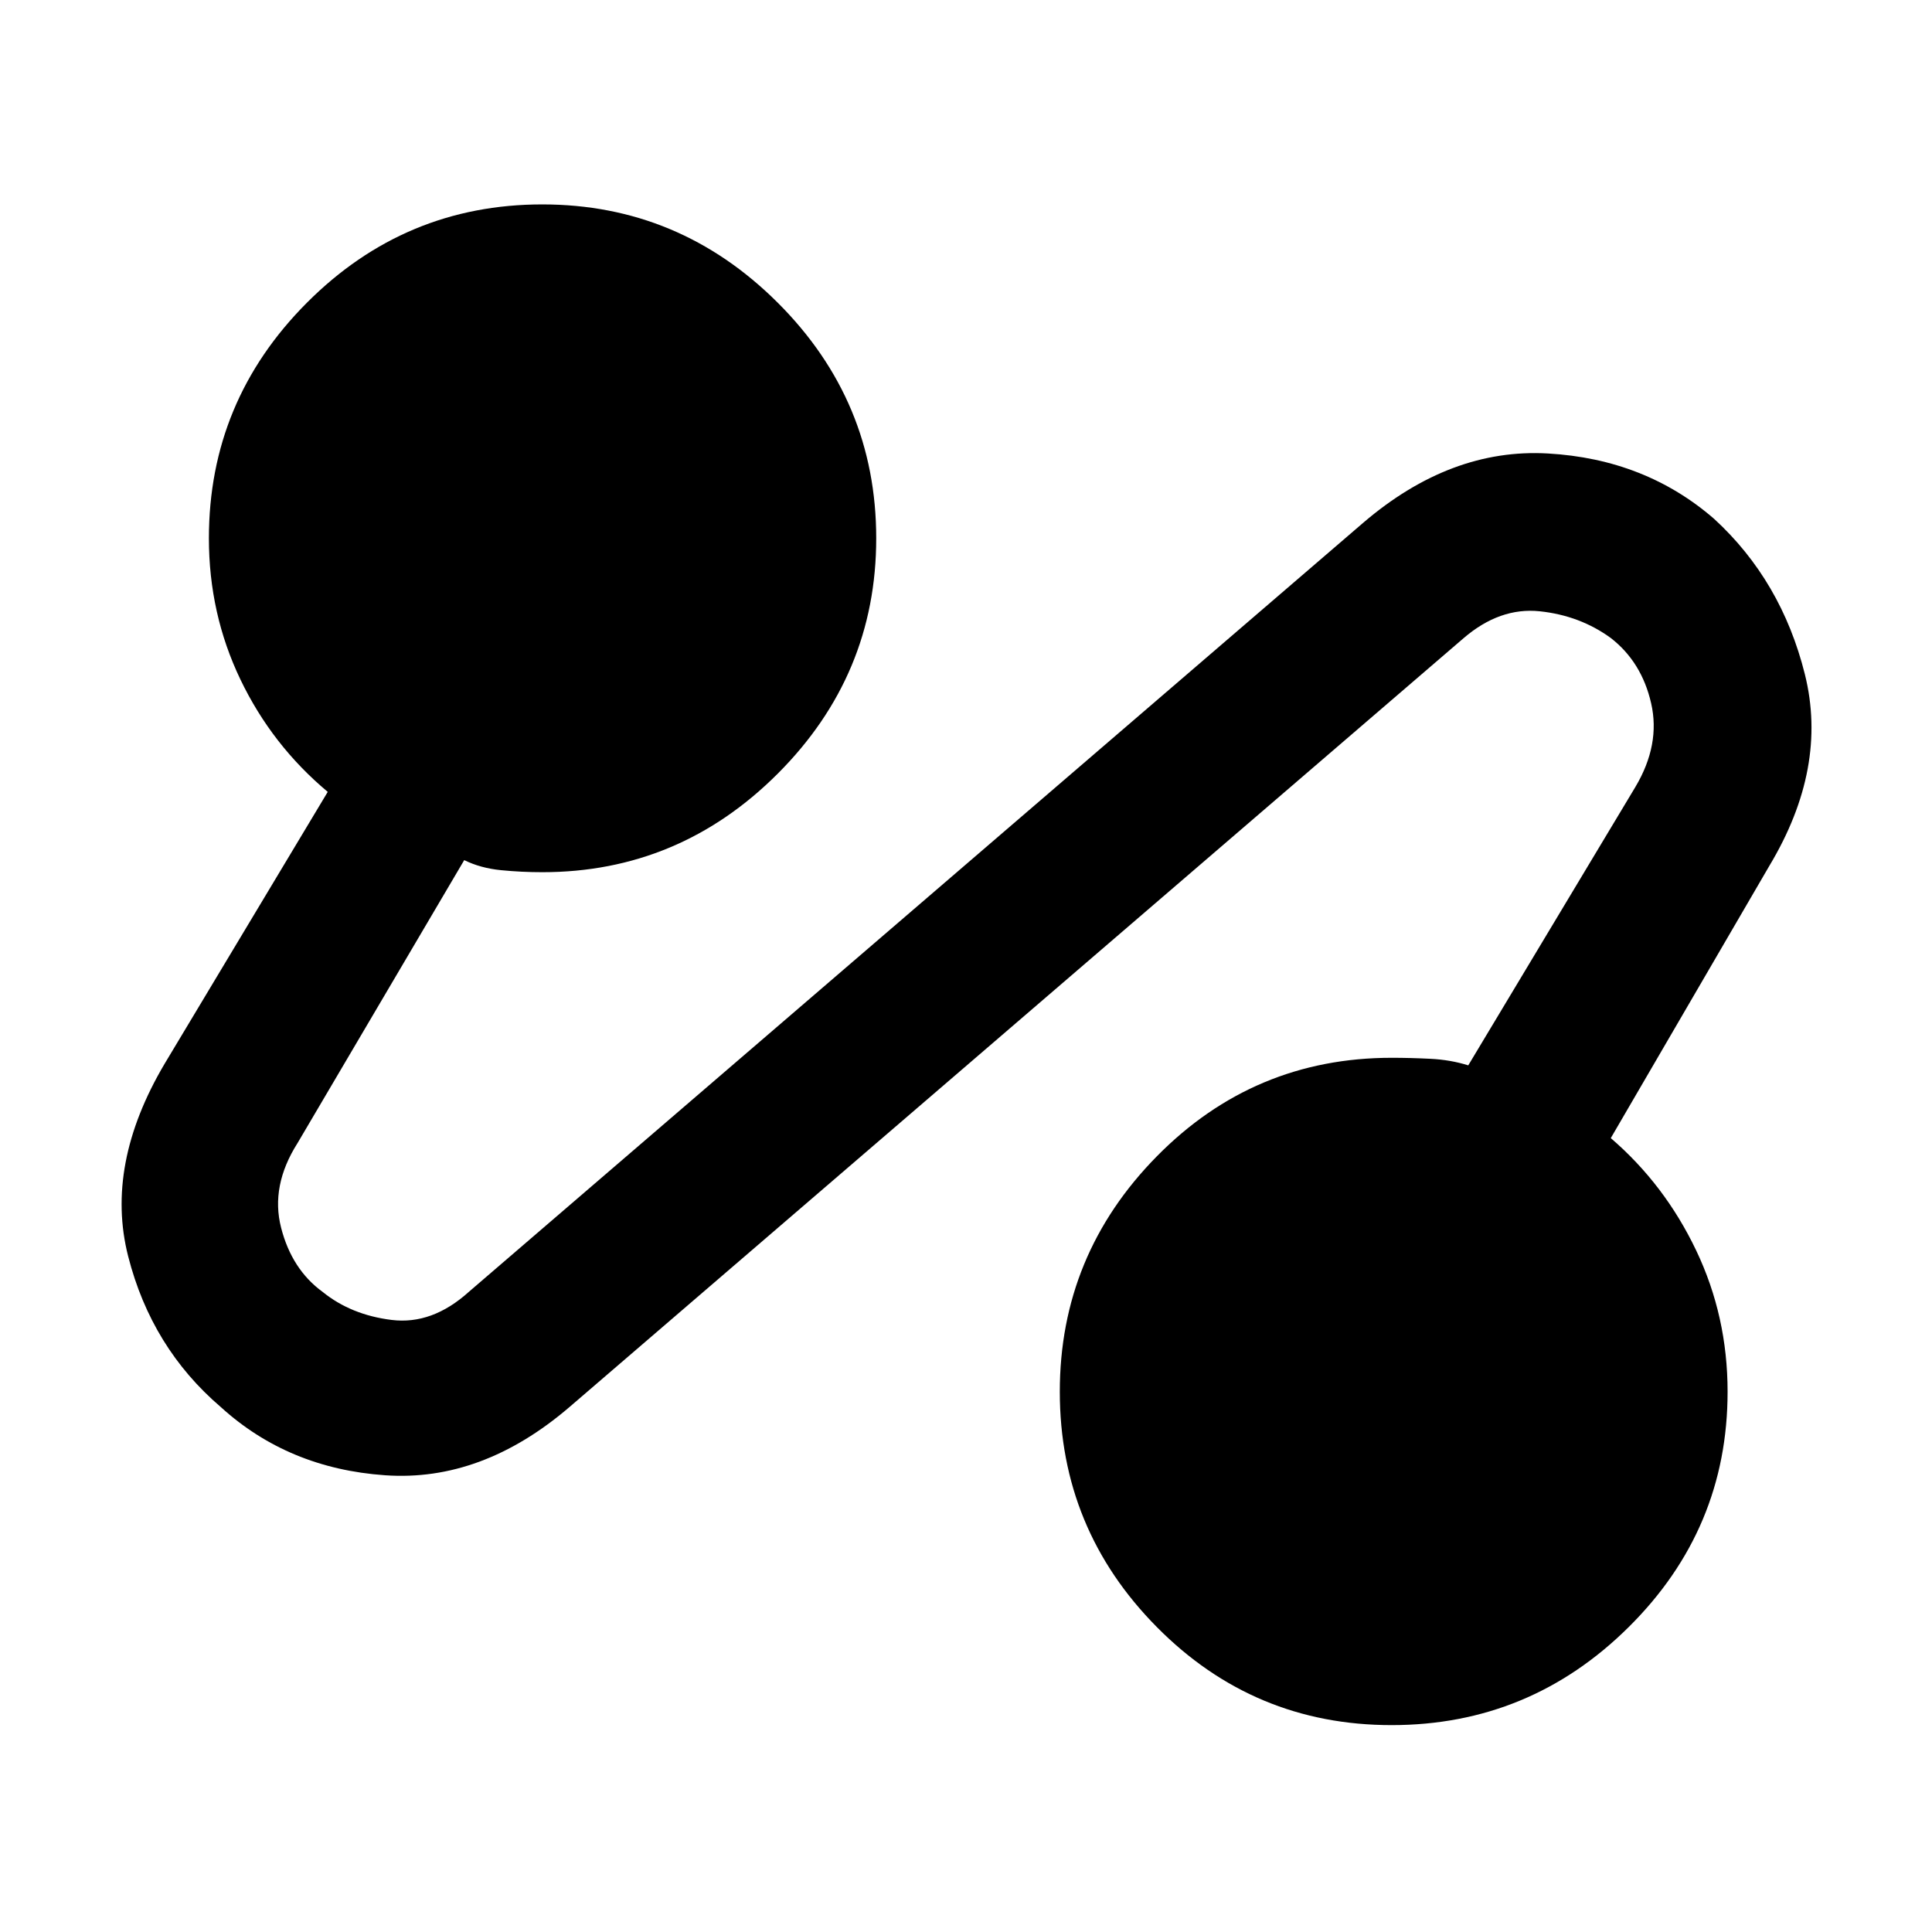 <svg xmlns="http://www.w3.org/2000/svg" height="48" viewBox="0 -960 960 960" width="48"><path d="M282.91-260.8q-43.48 37.23-91.57 33.85-48.1-3.38-81.58-33.85-34.48-29.48-46.08-74.96-11.59-45.48 18.12-95.67l81.05-135.09q-27.76-23.24-43.4-55.87-15.65-32.64-15.65-70.13 0-68.24 48.72-117.08 48.72-48.83 116.96-48.83 68 0 116.96 48.83 48.95 48.84 48.95 117.08 0 68-48.95 116.96-48.96 48.95-116.96 48.95-10.32 0-20.5-1t-18.31-5l-82.8 140.57q-13.52 21.28-8.2 42.05 5.31 20.77 20.66 31.94 14.1 11.42 34.27 13.92 20.16 2.5 38.44-14.02L677.33-700.2q43.47-37.23 91.81-34.47 48.34 2.76 82.58 32.47 33.48 30.72 45.1 77.2 11.61 46.48-17.62 95.2l-78.81 135.32q26.76 23 42.4 55.75 15.64 32.76 15.64 70.25 0 68.24-49.14 116.96T691.48-102.8q-68.44 0-116.65-48.72-48.22-48.72-48.22-116.96 0-68 48.22-116.96 48.21-48.95 116.69-48.95 9.25 0 19.27.5 10.01.5 18.78 3.26l83.04-138.33q12.52-21.04 7.84-41.55-4.67-20.5-20.02-32.44-15.34-11.18-35.27-13.3-19.92-2.12-37.96 13.4L282.91-260.8Z"/></svg>